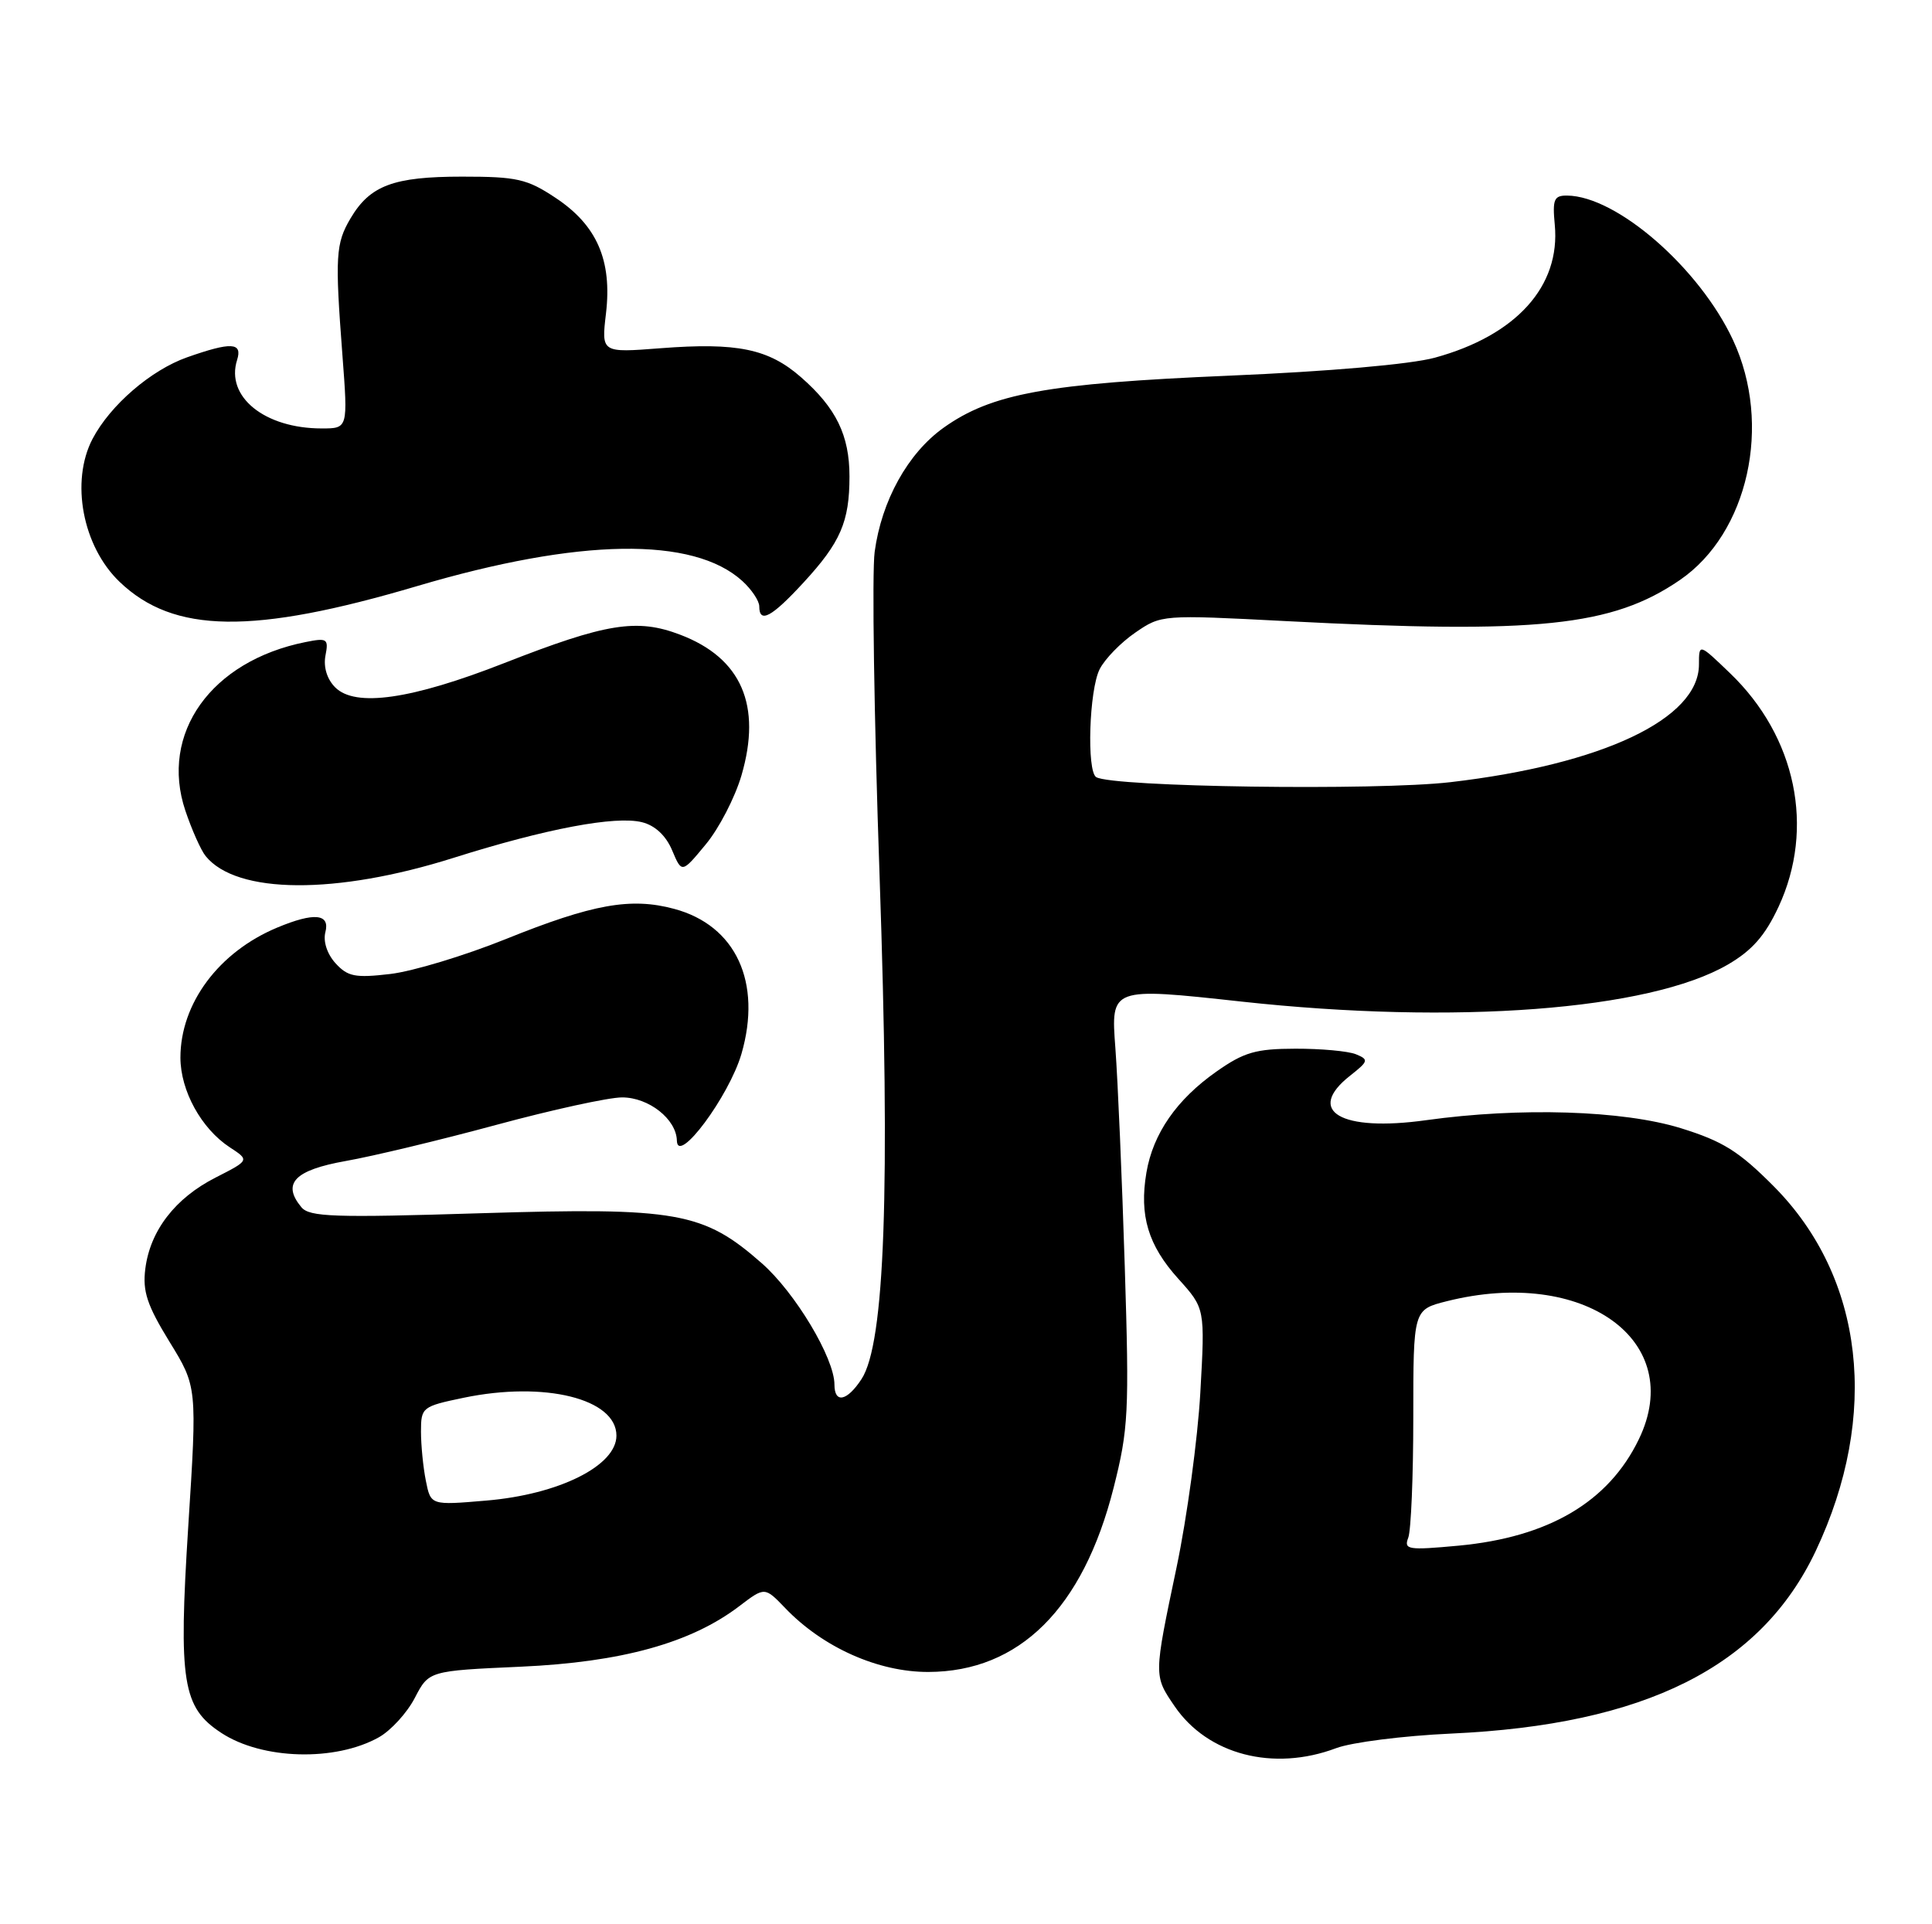 <?xml version="1.0" encoding="UTF-8" standalone="no"?>
<!DOCTYPE svg PUBLIC "-//W3C//DTD SVG 1.1//EN" "http://www.w3.org/Graphics/SVG/1.1/DTD/svg11.dtd" >
<svg xmlns="http://www.w3.org/2000/svg" xmlns:xlink="http://www.w3.org/1999/xlink" version="1.1" viewBox="0 0 257 256">
 <g >
 <path fill="currentColor"
d=" M 50.40 231.13 C 52.00 230.23 54.15 227.88 55.18 225.89 C 57.05 222.29 57.05 222.29 69.27 221.74 C 82.69 221.14 91.93 218.58 98.35 213.68 C 101.73 211.11 101.73 211.11 104.44 213.93 C 109.46 219.18 116.82 222.46 123.50 222.44 C 135.61 222.40 144.07 213.99 148.13 197.96 C 150.11 190.14 150.23 187.92 149.62 168.50 C 149.26 156.95 148.70 143.87 148.37 139.43 C 147.76 131.35 147.76 131.35 165.13 133.25 C 193.58 136.36 219.40 134.40 229.84 128.33 C 233.07 126.45 234.79 124.49 236.58 120.66 C 241.46 110.18 238.93 98.00 230.12 89.55 C 226.00 85.59 226.00 85.59 226.00 88.40 C 226.00 95.63 213.20 101.70 192.95 104.06 C 183.10 105.21 147.96 104.71 145.82 103.39 C 144.54 102.60 144.88 91.79 146.28 89.03 C 146.97 87.67 149.10 85.48 151.01 84.17 C 154.48 81.78 154.57 81.78 171.00 82.63 C 204.54 84.37 214.45 83.34 223.46 77.17 C 232.56 70.94 235.77 56.49 230.54 45.26 C 226.08 35.68 215.09 26.09 208.47 26.02 C 206.72 26.00 206.50 26.52 206.82 29.90 C 207.60 38.08 201.69 44.63 190.86 47.59 C 187.63 48.47 176.77 49.42 163.50 49.98 C 139.25 51.01 131.89 52.36 125.50 56.92 C 120.76 60.31 117.27 66.61 116.35 73.42 C 115.98 76.13 116.27 95.48 117.00 116.42 C 118.44 158.30 117.71 178.74 114.60 183.48 C 112.67 186.43 111.00 186.76 111.00 184.20 C 111.00 180.69 105.78 171.97 101.34 168.07 C 93.57 161.23 90.07 160.61 63.98 161.41 C 44.43 162.02 41.17 161.91 40.09 160.61 C 37.47 157.45 39.18 155.67 46.00 154.46 C 49.58 153.83 58.58 151.67 66.00 149.66 C 73.42 147.65 80.96 146.00 82.75 146.00 C 86.30 146.00 89.97 148.89 90.04 151.75 C 90.12 155.09 96.98 145.86 98.63 140.21 C 101.39 130.69 97.89 123.12 89.69 120.92 C 83.92 119.36 78.83 120.28 67.27 124.94 C 61.81 127.14 54.90 129.23 51.92 129.58 C 47.23 130.13 46.25 129.93 44.62 128.14 C 43.51 126.91 42.97 125.24 43.28 124.03 C 43.93 121.56 41.80 121.35 36.87 123.41 C 29.09 126.66 24.00 133.51 24.00 140.71 C 24.01 145.12 26.78 150.15 30.55 152.63 C 33.20 154.36 33.20 154.36 28.69 156.66 C 23.31 159.39 19.97 163.72 19.33 168.80 C 18.95 171.80 19.56 173.64 22.54 178.50 C 26.23 184.50 26.23 184.50 25.04 203.11 C 23.73 223.77 24.27 227.17 29.44 230.55 C 34.88 234.12 44.61 234.38 50.40 231.13 Z  M 177.73 232.58 C 179.80 231.80 186.68 230.93 193.00 230.64 C 218.85 229.47 234.24 221.76 241.53 206.35 C 250.08 188.26 247.98 169.95 235.96 157.84 C 231.31 153.16 229.18 151.83 223.57 150.09 C 215.88 147.72 202.24 147.29 189.72 149.03 C 178.34 150.62 173.59 147.82 179.62 143.09 C 182.04 141.18 182.10 140.97 180.37 140.26 C 179.34 139.84 175.71 139.51 172.31 139.52 C 167.06 139.53 165.47 139.99 161.82 142.56 C 156.52 146.28 153.38 150.82 152.50 156.00 C 151.53 161.72 152.73 165.69 156.76 170.15 C 160.30 174.08 160.30 174.08 159.67 185.29 C 159.32 191.45 157.90 201.89 156.52 208.48 C 153.46 223.04 153.46 222.91 156.25 227.00 C 160.65 233.45 169.39 235.72 177.73 232.58 Z  M 60.36 114.12 C 72.62 110.25 81.88 108.50 85.41 109.39 C 87.14 109.82 88.59 111.18 89.41 113.13 C 90.70 116.19 90.70 116.19 93.88 112.34 C 95.64 110.23 97.77 106.10 98.63 103.17 C 101.36 93.84 98.63 87.55 90.50 84.45 C 84.73 82.24 80.65 82.90 67.07 88.22 C 54.72 93.06 47.27 94.13 44.59 91.45 C 43.50 90.36 43.01 88.75 43.29 87.24 C 43.73 84.98 43.53 84.84 40.65 85.42 C 28.08 87.93 21.20 97.58 24.66 107.86 C 25.52 110.41 26.73 113.13 27.36 113.90 C 31.48 118.98 44.71 119.07 60.36 114.12 Z  M 55.50 77.97 C 77.05 71.59 92.23 71.36 98.75 77.30 C 99.99 78.43 101.00 79.95 101.00 80.67 C 101.00 83.00 102.64 82.12 106.90 77.49 C 111.81 72.16 113.00 69.42 113.00 63.39 C 113.00 57.92 111.23 54.28 106.57 50.20 C 102.25 46.41 98.08 45.54 87.86 46.33 C 79.99 46.94 79.99 46.94 80.61 41.70 C 81.44 34.63 79.40 29.96 73.90 26.32 C 70.11 23.80 68.76 23.50 61.47 23.50 C 52.34 23.50 49.22 24.67 46.63 29.05 C 44.65 32.40 44.55 34.09 45.55 47.25 C 46.29 57.00 46.29 57.00 42.80 57.00 C 35.20 57.00 29.98 52.78 31.54 47.89 C 32.28 45.54 30.76 45.47 24.88 47.54 C 20.07 49.24 14.66 53.91 12.31 58.39 C 9.35 64.06 10.98 72.69 15.91 77.41 C 23.10 84.30 33.61 84.45 55.50 77.97 Z  M 56.65 197.01 C 56.29 195.22 56.00 192.26 56.00 190.45 C 56.00 187.23 56.16 187.11 61.68 185.96 C 72.46 183.72 82.00 186.09 82.00 191.00 C 82.00 195.01 74.34 198.83 64.68 199.64 C 57.30 200.27 57.30 200.27 56.65 197.01 Z  M 187.33 204.58 C 187.70 203.62 188.00 196.40 188.00 188.54 C 188.00 174.24 188.00 174.24 192.44 173.12 C 210.67 168.53 224.36 178.37 218.00 191.49 C 213.97 199.83 206.00 204.52 193.99 205.64 C 187.29 206.26 186.72 206.17 187.33 204.58 Z "/>
</g>
</svg>